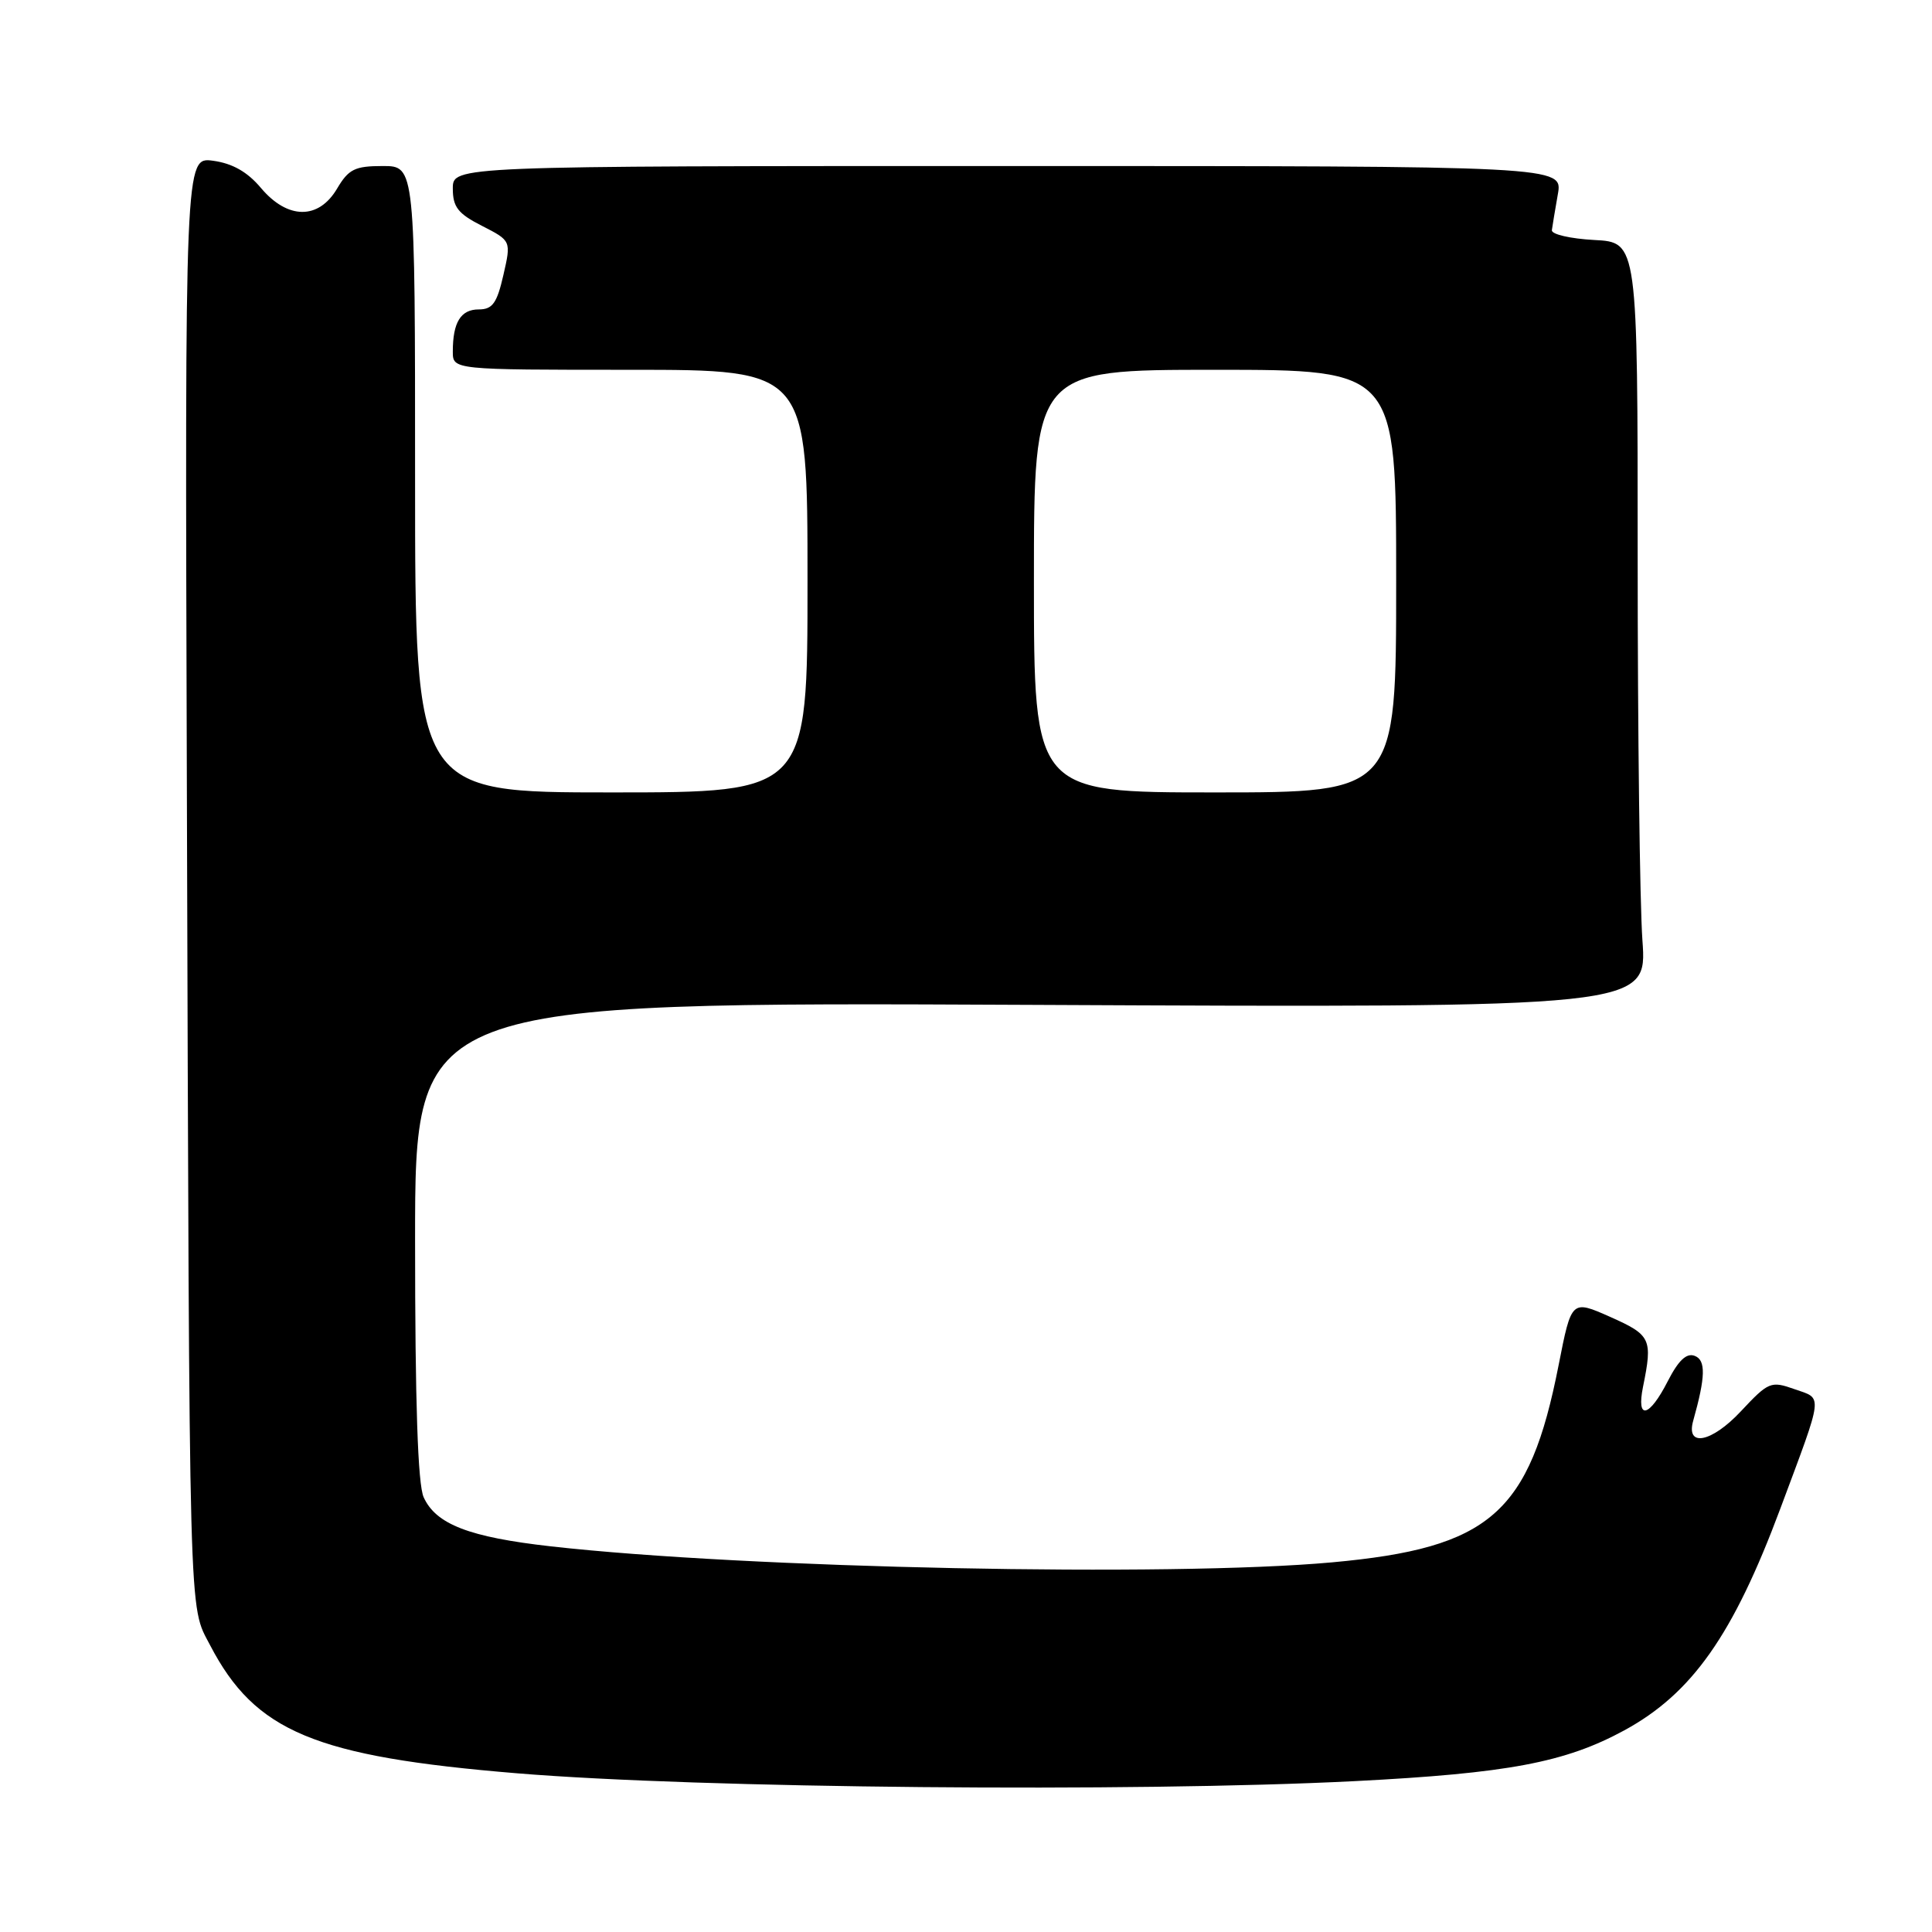 <?xml version="1.0" encoding="UTF-8" standalone="no"?>
<!DOCTYPE svg PUBLIC "-//W3C//DTD SVG 1.1//EN" "http://www.w3.org/Graphics/SVG/1.1/DTD/svg11.dtd" >
<svg xmlns="http://www.w3.org/2000/svg" xmlns:xlink="http://www.w3.org/1999/xlink" version="1.1" viewBox="0 0 256 256">
 <g >
 <path fill="currentColor"
d=" M 179.50 236.01 C 199.82 234.97 207.39 233.54 215.23 229.28 C 224.21 224.39 229.65 216.66 235.91 199.88 C 241.69 184.38 241.57 185.40 237.78 184.07 C 234.64 182.96 234.34 183.09 230.65 187.03 C 226.79 191.15 223.35 191.82 224.36 188.25 C 226.00 182.41 226.05 180.23 224.56 179.66 C 223.47 179.24 222.41 180.24 220.98 183.03 C 218.52 187.85 216.80 188.23 217.71 183.75 C 219.00 177.41 218.76 176.90 213.37 174.50 C 208.23 172.22 208.23 172.22 206.53 180.86 C 202.66 200.57 197.44 205.11 176.50 207.02 C 155.09 208.97 98.89 207.82 73.00 204.90 C 62.17 203.68 57.77 201.98 56.14 198.40 C 55.36 196.70 55.00 185.81 55.00 164.34 C 55.00 132.77 55.00 132.77 136.63 133.15 C 218.27 133.53 218.27 133.53 217.63 124.61 C 217.28 119.71 217.00 96.88 217.00 73.90 C 217.00 32.10 217.00 32.10 211.25 31.80 C 208.09 31.63 205.56 31.05 205.63 30.50 C 205.70 29.95 206.06 27.81 206.42 25.75 C 207.09 22.00 207.09 22.00 133.55 22.00 C 60.00 22.00 60.00 22.00 60.00 24.98 C 60.00 27.43 60.68 28.31 63.87 29.93 C 67.74 31.91 67.74 31.91 66.70 36.45 C 65.85 40.17 65.26 41.00 63.44 41.00 C 61.05 41.00 60.00 42.71 60.00 46.58 C 60.00 49.00 60.00 49.00 83.50 49.00 C 107.00 49.00 107.00 49.00 107.00 77.00 C 107.00 105.00 107.00 105.00 81.00 105.00 C 55.00 105.00 55.00 105.00 55.00 63.50 C 55.00 22.00 55.00 22.00 50.72 22.00 C 47.02 22.00 46.19 22.41 44.66 25.00 C 42.21 29.14 38.11 29.10 34.57 24.90 C 32.78 22.77 30.80 21.65 28.23 21.30 C 24.50 20.80 24.50 20.80 24.76 104.15 C 25.11 217.09 24.98 212.51 27.84 218.00 C 33.81 229.46 41.71 232.76 68.50 234.97 C 92.66 236.97 150.09 237.50 179.50 236.01 Z  M 137.00 77.00 C 137.00 49.00 137.00 49.00 161.00 49.00 C 185.00 49.00 185.00 49.00 185.00 77.00 C 185.00 105.00 185.00 105.00 161.00 105.00 C 137.00 105.00 137.00 105.00 137.00 77.00 Z "/>
</g>
</svg>
